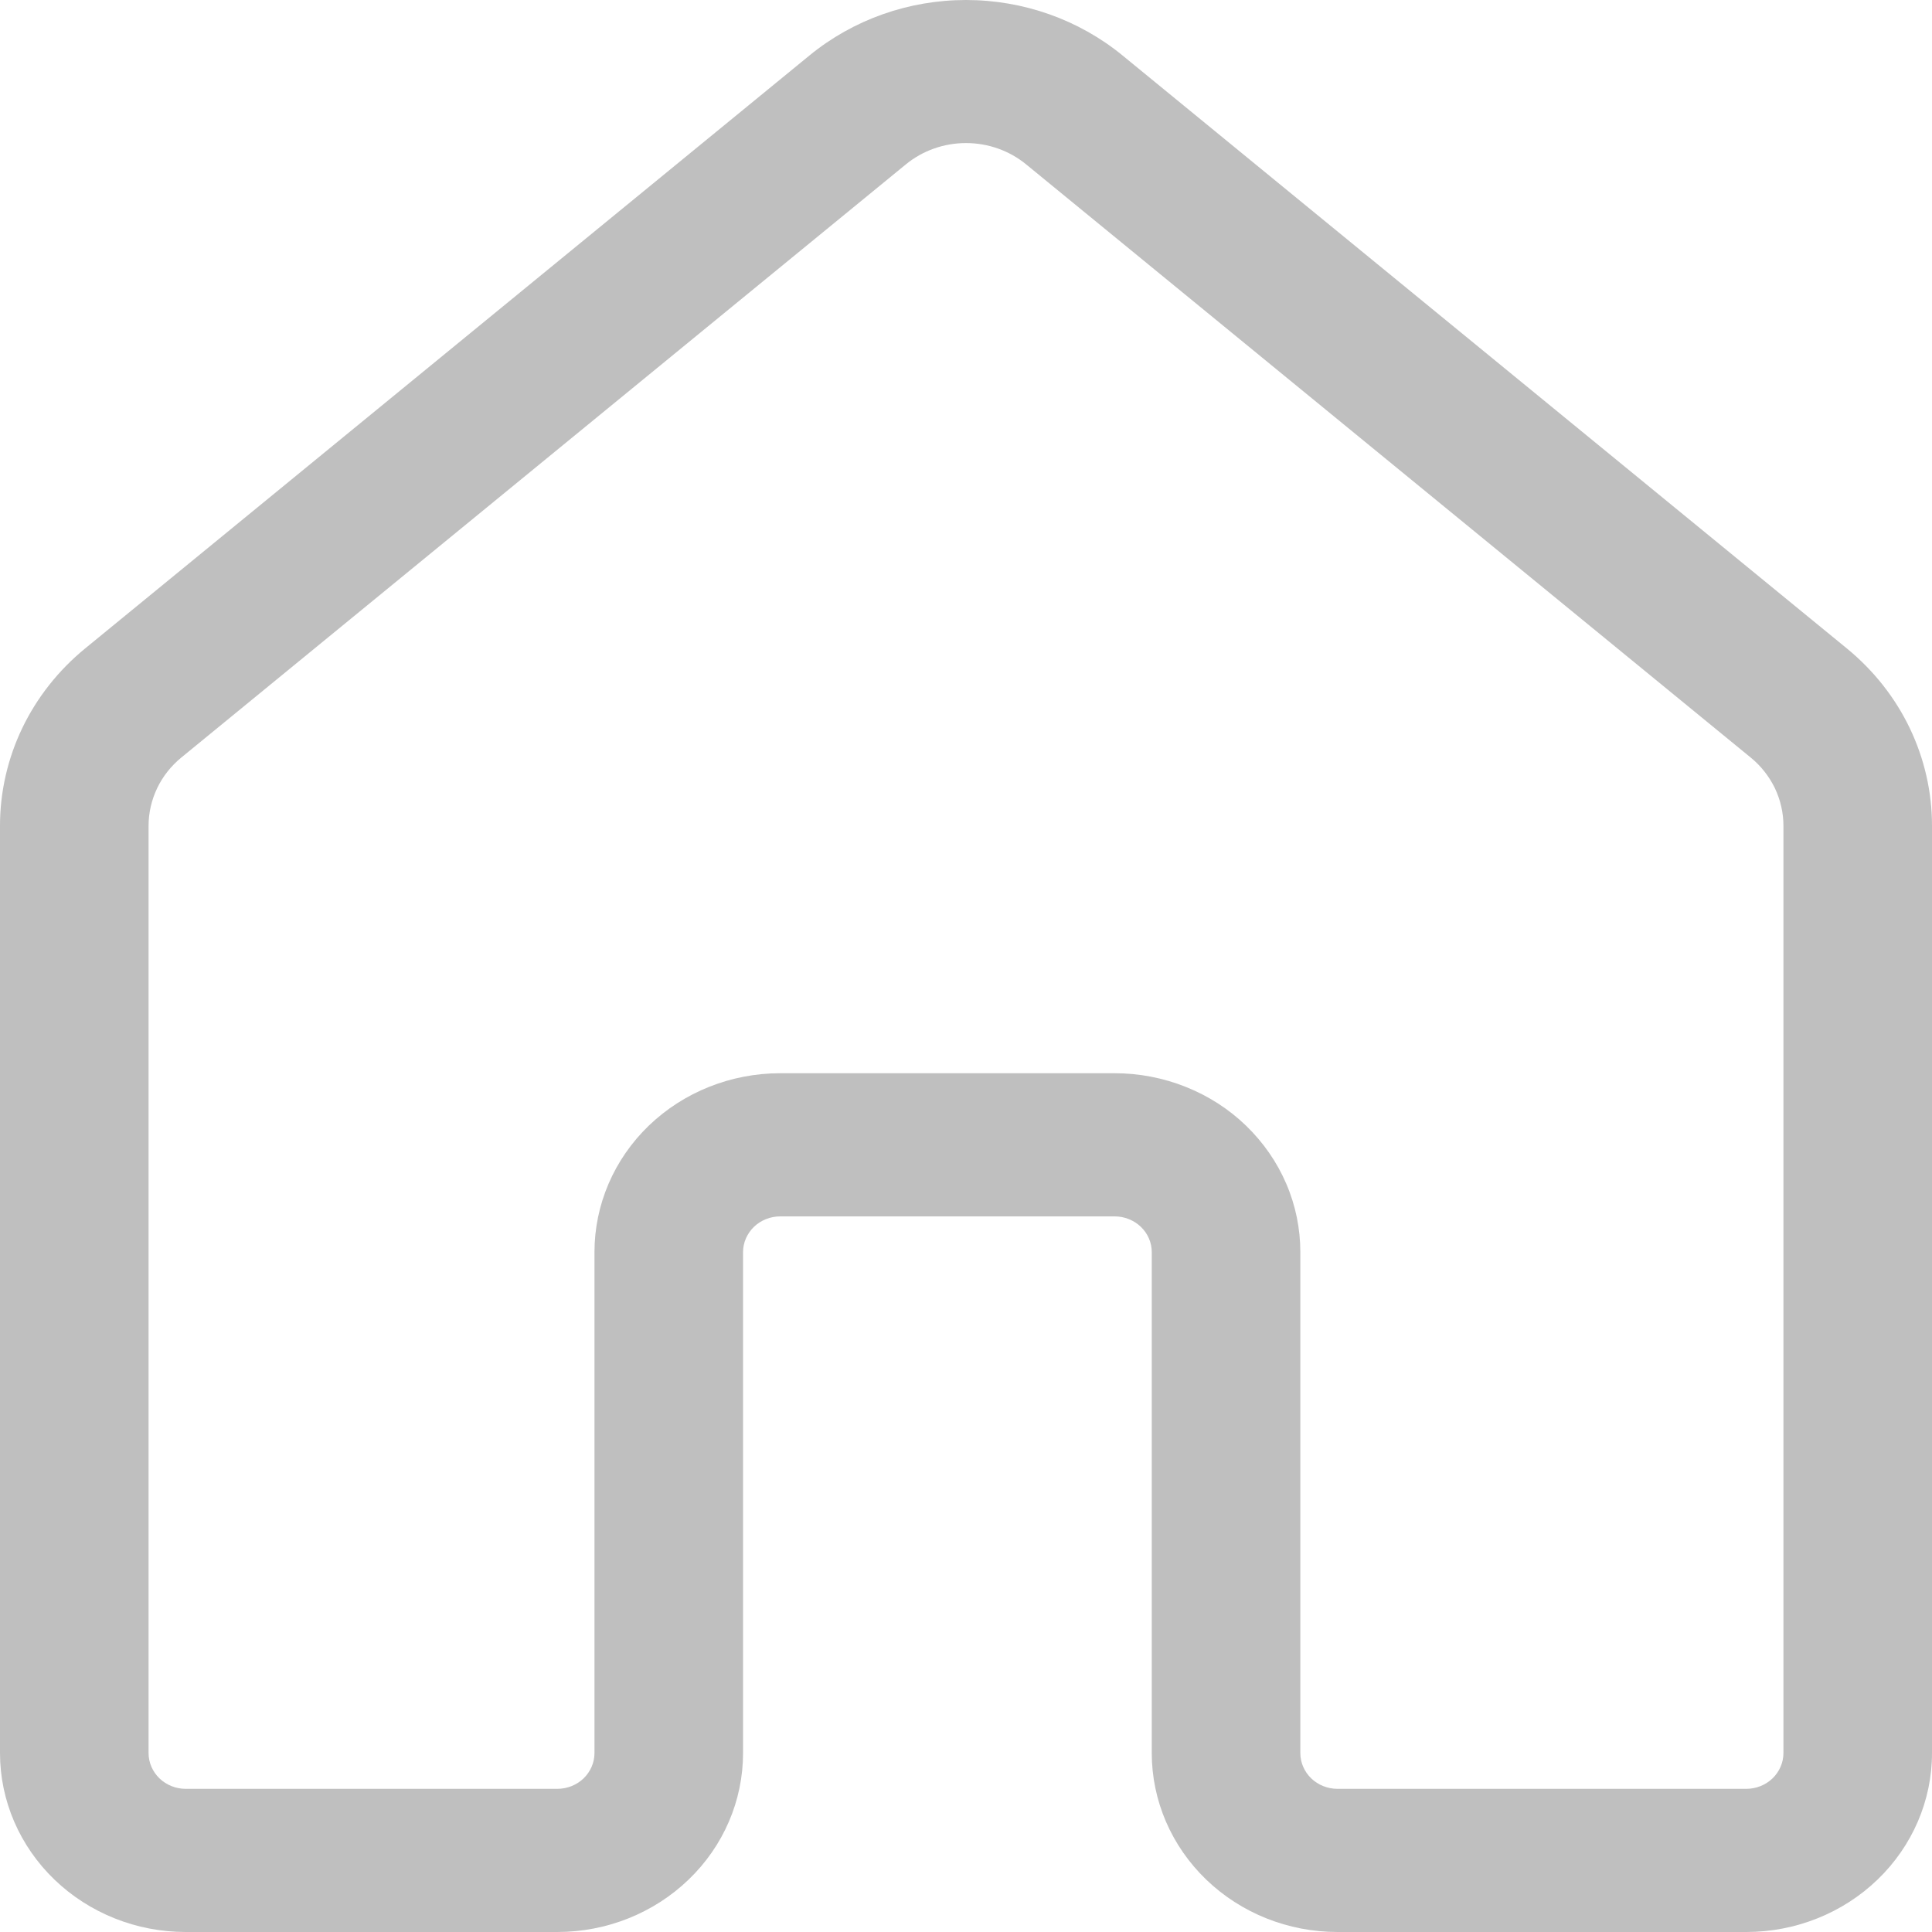 <svg width="20" height="20" viewBox="0 0 20 20" fill="none" xmlns="http://www.w3.org/2000/svg">
<path d="M10.623 1.702C10.449 1.559 10.228 1.481 10 1.481C9.772 1.481 9.551 1.559 9.377 1.702L1.877 7.842C1.771 7.929 1.685 8.037 1.627 8.159C1.569 8.281 1.538 8.413 1.538 8.548V18.148C1.538 18.246 1.579 18.34 1.651 18.41C1.723 18.479 1.821 18.518 1.923 18.518H5.769C5.871 18.518 5.969 18.479 6.041 18.41C6.113 18.34 6.154 18.246 6.154 18.148V12.962C6.154 12.471 6.356 12 6.717 11.652C7.078 11.305 7.567 11.11 8.077 11.11H11.539C11.791 11.11 12.041 11.158 12.274 11.251C12.508 11.344 12.72 11.48 12.898 11.652C13.077 11.825 13.219 12.029 13.315 12.253C13.412 12.478 13.461 12.719 13.461 12.962V18.148C13.461 18.246 13.502 18.34 13.574 18.41C13.646 18.479 13.744 18.518 13.846 18.518H18.077C18.179 18.518 18.277 18.479 18.349 18.41C18.421 18.34 18.462 18.246 18.462 18.148V8.547C18.462 8.413 18.431 8.28 18.373 8.158C18.314 8.037 18.229 7.928 18.123 7.842L10.623 1.702V1.702ZM8.381 0.573C8.833 0.203 9.407 0 10 0C10.593 0 11.167 0.203 11.619 0.573L19.119 6.713C19.395 6.939 19.617 7.22 19.769 7.536C19.921 7.853 20 8.198 20 8.547V18.148C20 18.639 19.797 19.11 19.437 19.457C19.076 19.805 18.587 20 18.077 20H13.846C13.336 20 12.847 19.805 12.486 19.457C12.126 19.11 11.923 18.639 11.923 18.148V12.962C11.923 12.864 11.883 12.77 11.81 12.7C11.738 12.631 11.64 12.592 11.539 12.592H8.077C7.975 12.592 7.877 12.631 7.805 12.7C7.733 12.77 7.692 12.864 7.692 12.962V18.148C7.692 18.639 7.49 19.11 7.129 19.457C6.768 19.805 6.279 20 5.769 20H1.923C1.413 20 0.924 19.805 0.563 19.457C0.203 19.11 0 18.639 0 18.148V8.547C2.02392e-05 8.198 0.079 7.853 0.231 7.536C0.383 7.22 0.605 6.939 0.881 6.713L8.381 0.573Z" fill="#BFBFBF"/>
</svg>
